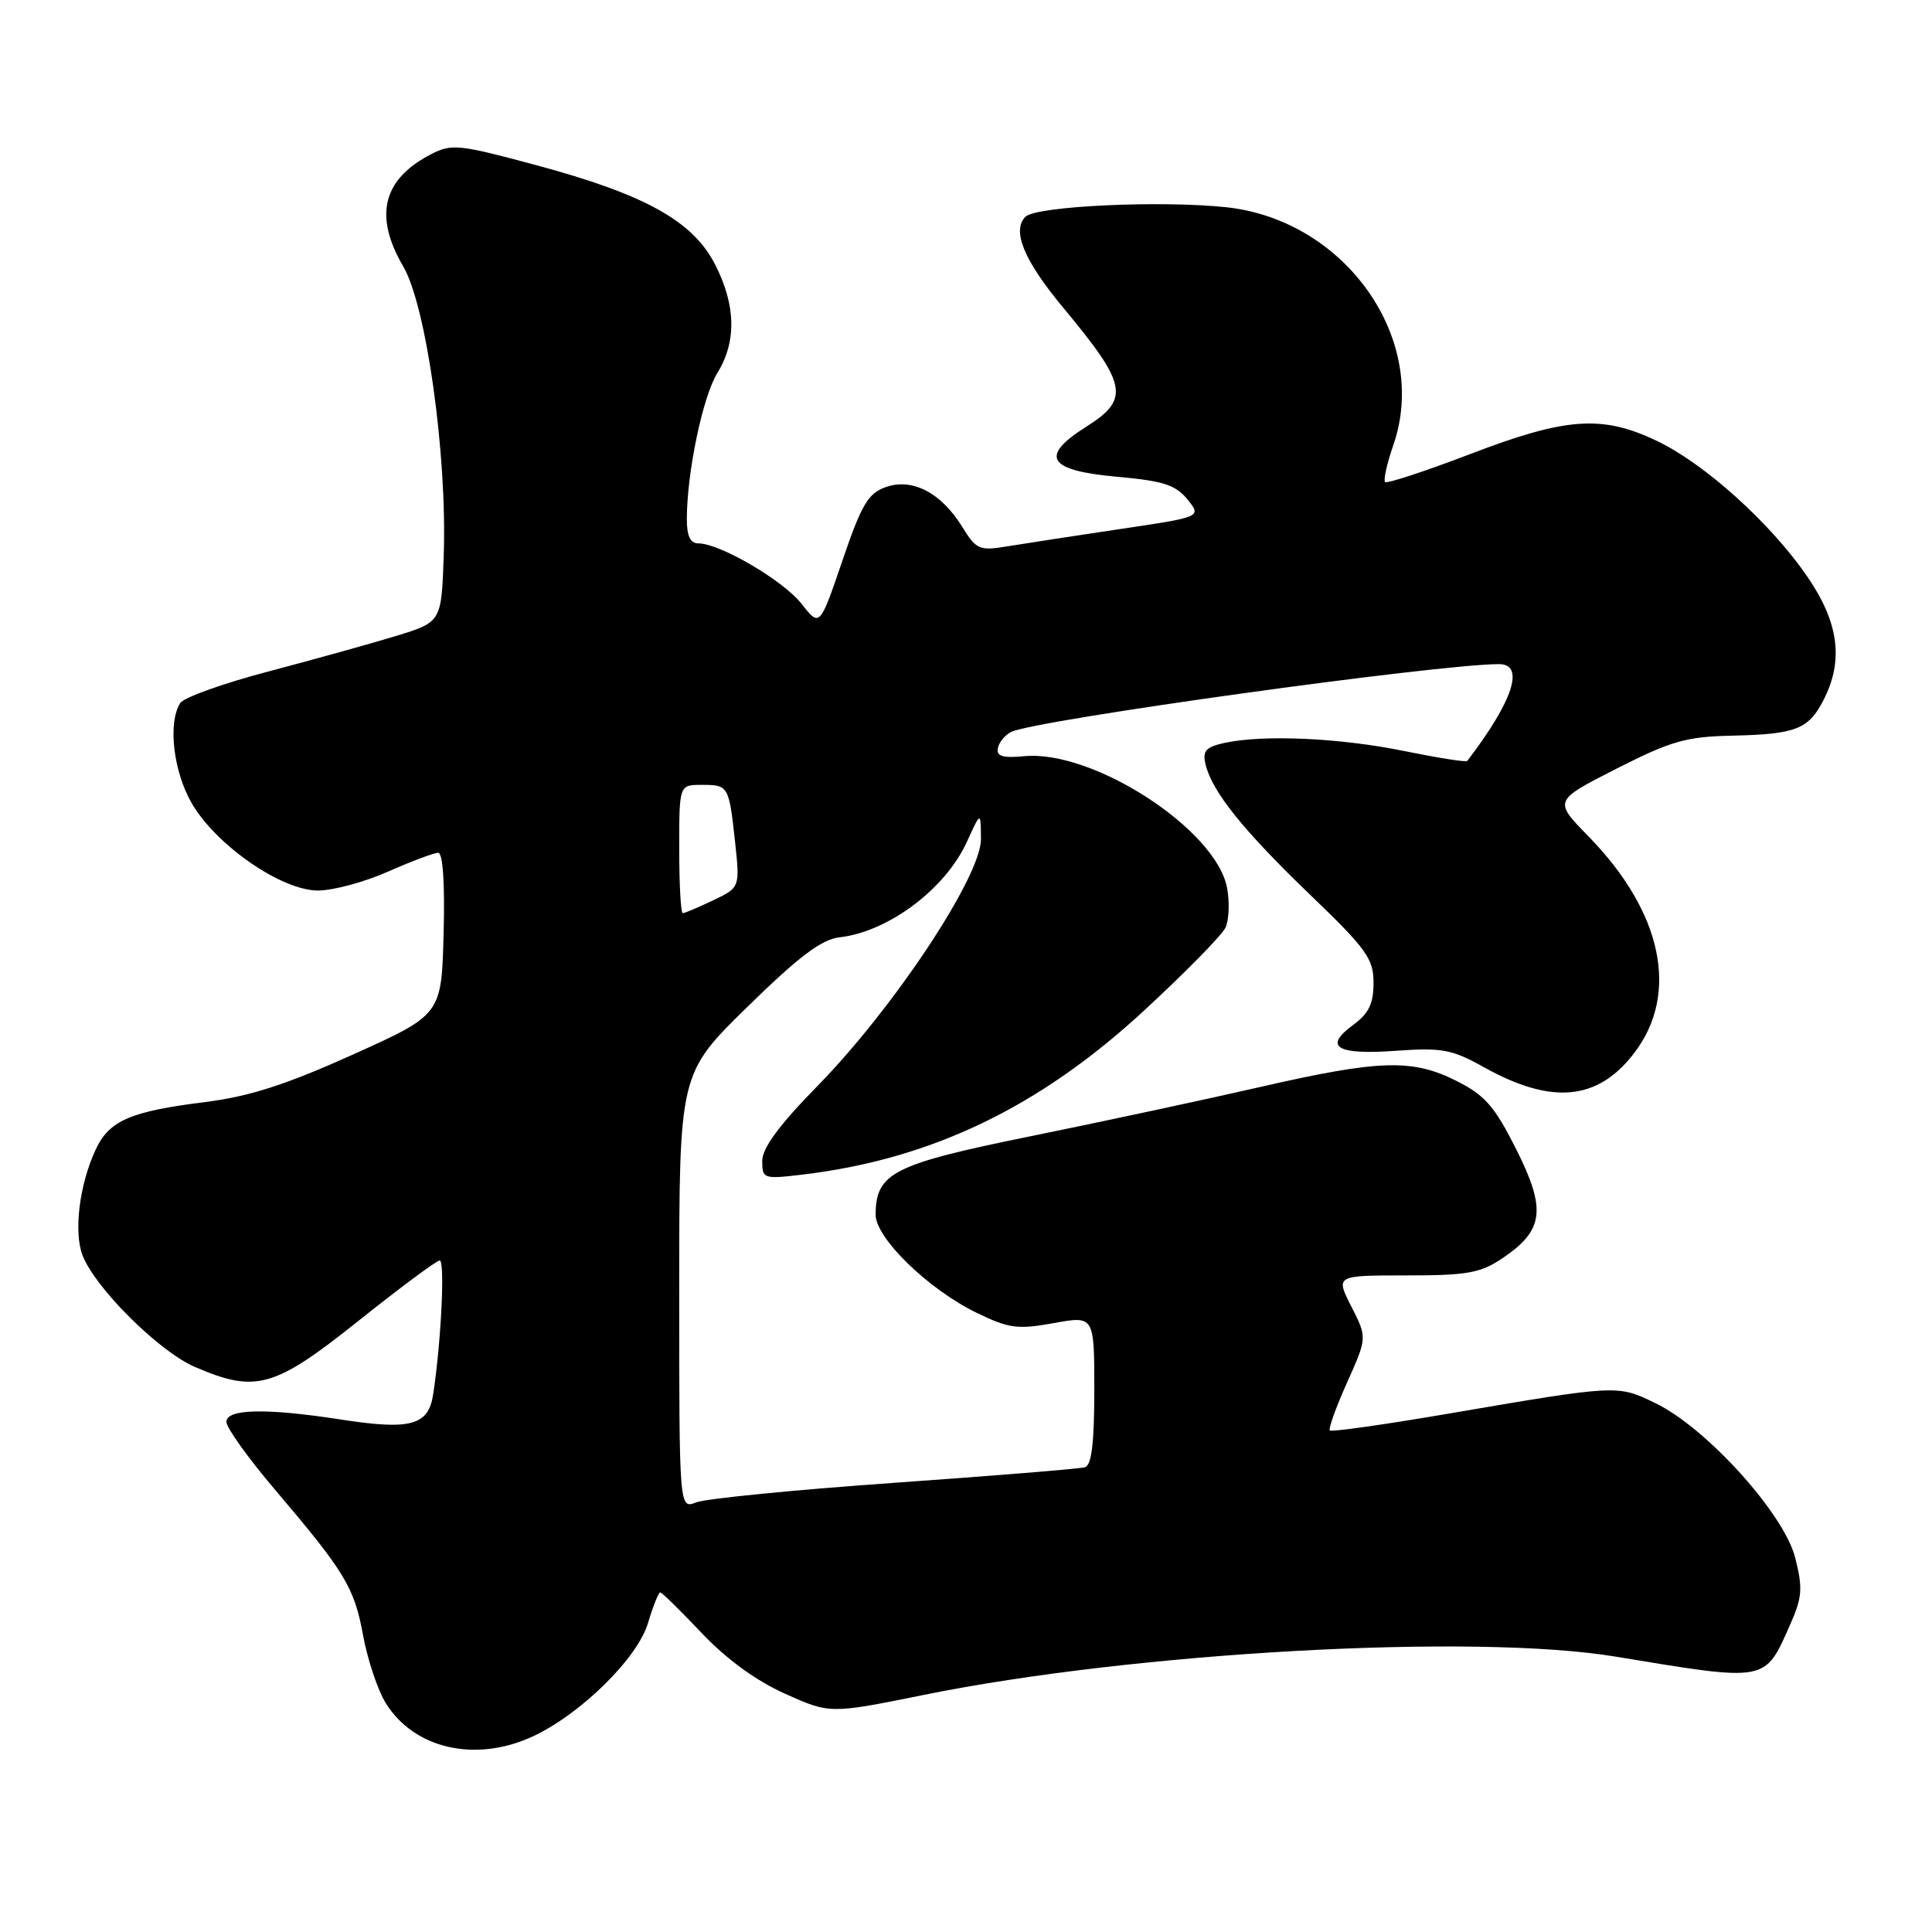 <?xml version="1.0" encoding="UTF-8" standalone="no"?>
<!DOCTYPE svg PUBLIC "-//W3C//DTD SVG 1.1//EN" "http://www.w3.org/Graphics/SVG/1.1/DTD/svg11.dtd" >
<svg xmlns="http://www.w3.org/2000/svg" xmlns:xlink="http://www.w3.org/1999/xlink" version="1.1" viewBox="0 0 256 256">
 <g >
 <path fill="currentColor"
d=" M 70.50 230.13 C 76.84 227.23 84.46 219.76 85.86 215.07 C 86.53 212.83 87.26 211.00 87.48 211.00 C 87.71 211.00 90.17 213.42 92.97 216.38 C 96.24 219.83 100.18 222.71 104.01 224.42 C 109.97 227.10 109.97 227.10 122.42 224.58 C 150.40 218.91 195.31 216.42 214.00 219.50 C 234.29 222.85 233.80 222.94 237.19 215.30 C 238.81 211.65 238.90 210.47 237.87 206.40 C 236.40 200.58 226.12 189.20 219.36 185.93 C 214.27 183.47 214.47 183.46 191.55 187.38 C 183.33 188.78 176.43 189.76 176.21 189.54 C 176.00 189.33 177.02 186.47 178.49 183.20 C 181.16 177.24 181.16 177.24 179.06 173.12 C 176.96 169.00 176.96 169.00 186.33 169.00 C 194.43 169.00 196.16 168.69 199.09 166.72 C 204.57 163.02 204.92 160.28 200.92 152.31 C 198.06 146.62 196.77 145.13 193.04 143.25 C 187.13 140.27 182.83 140.40 166.86 144.06 C 159.51 145.74 145.85 148.67 136.50 150.57 C 118.35 154.26 116.07 155.41 116.02 160.92 C 115.99 164.03 123.03 170.87 129.46 173.98 C 133.69 176.03 134.85 176.18 139.62 175.32 C 145.00 174.34 145.00 174.34 145.00 184.20 C 145.00 191.23 144.64 194.17 143.75 194.42 C 143.06 194.62 131.70 195.55 118.50 196.48 C 105.30 197.41 93.49 198.58 92.25 199.07 C 90.00 199.96 90.00 199.96 90.00 171.10 C 90.00 142.25 90.00 142.25 99.04 133.41 C 105.87 126.72 108.85 124.48 111.24 124.20 C 117.72 123.46 125.28 117.79 128.12 111.54 C 129.96 107.50 129.96 107.50 129.98 111.20 C 130.01 116.10 118.43 133.58 108.28 143.94 C 103.24 149.08 101.00 152.13 101.00 153.83 C 101.00 156.19 101.18 156.25 106.25 155.65 C 123.34 153.63 137.71 146.74 151.59 133.91 C 157.04 128.88 161.89 123.94 162.37 122.94 C 162.85 121.95 162.95 119.56 162.59 117.64 C 161.14 109.91 144.84 99.33 135.72 100.20 C 132.86 100.47 132.01 100.21 132.22 99.14 C 132.37 98.35 133.18 97.38 134.00 96.98 C 137.20 95.41 190.52 88.00 198.63 88.00 C 202.09 88.00 200.50 92.88 194.42 100.83 C 194.28 101.02 190.51 100.42 186.04 99.51 C 177.51 97.77 167.39 97.32 162.25 98.44 C 159.75 98.99 159.31 99.50 159.75 101.31 C 160.62 104.91 164.73 110.03 173.61 118.57 C 181.08 125.75 182.00 127.03 182.00 130.24 C 182.00 132.98 181.37 134.29 179.35 135.77 C 175.31 138.71 177.06 139.80 184.90 139.24 C 191.07 138.80 192.37 139.04 196.57 141.38 C 205.61 146.43 211.71 145.86 216.55 139.52 C 222.56 131.64 220.27 120.83 210.46 110.80 C 205.86 106.10 205.86 106.10 214.18 101.86 C 221.41 98.19 223.41 97.61 229.50 97.48 C 237.94 97.29 239.62 96.64 241.60 92.81 C 244.33 87.53 243.67 82.49 239.45 76.36 C 234.56 69.26 225.84 61.41 219.50 58.40 C 212.27 54.96 207.50 55.30 194.82 60.16 C 188.86 62.44 183.78 64.11 183.53 63.87 C 183.29 63.62 183.78 61.41 184.63 58.96 C 189.44 44.99 178.31 29.16 162.49 27.46 C 153.78 26.53 137.29 27.31 135.88 28.72 C 134.04 30.56 135.69 34.52 140.84 40.72 C 149.39 50.99 149.76 52.86 143.94 56.54 C 137.68 60.49 138.82 62.35 147.99 63.17 C 154.13 63.72 155.78 64.25 157.34 66.17 C 159.23 68.50 159.23 68.50 148.36 70.11 C 142.39 71.00 135.70 72.03 133.50 72.39 C 129.77 73.01 129.37 72.84 127.50 69.81 C 124.71 65.29 120.89 63.30 117.38 64.54 C 115.03 65.36 114.16 66.84 111.62 74.30 C 108.62 83.09 108.62 83.09 106.21 80.01 C 103.79 76.92 95.39 72.00 92.53 72.00 C 91.47 72.00 91.00 71.01 91.01 68.75 C 91.02 62.57 93.12 52.54 95.06 49.41 C 97.62 45.27 97.51 40.42 94.75 35.04 C 91.80 29.28 85.47 25.77 71.07 21.89 C 60.79 19.12 59.86 19.02 57.09 20.45 C 50.70 23.76 49.51 28.60 53.44 35.32 C 56.48 40.52 59.24 60.15 58.80 73.46 C 58.50 82.42 58.50 82.42 52.50 84.26 C 49.20 85.27 41.60 87.38 35.62 88.96 C 29.63 90.53 24.35 92.42 23.88 93.16 C 22.21 95.79 22.97 102.28 25.45 106.51 C 28.71 112.06 37.33 118.00 42.13 118.00 C 44.12 118.00 48.29 116.88 51.40 115.50 C 54.51 114.13 57.51 113.00 58.06 113.00 C 58.69 113.00 58.96 117.02 58.78 123.72 C 58.50 134.45 58.50 134.45 46.73 139.75 C 37.87 143.74 33.04 145.29 27.23 146.02 C 17.24 147.27 14.47 148.48 12.67 152.34 C 10.52 156.97 9.75 163.20 10.93 166.32 C 12.57 170.63 21.08 179.09 25.83 181.13 C 33.91 184.61 36.33 183.93 47.50 175.02 C 53.00 170.63 57.84 167.03 58.26 167.02 C 58.98 167.00 58.46 177.79 57.40 184.74 C 56.78 188.89 54.42 189.53 45.14 188.09 C 35.25 186.56 30.00 186.67 30.00 188.41 C 30.00 189.18 32.85 193.16 36.32 197.25 C 45.73 208.32 46.94 210.32 48.11 216.69 C 48.69 219.88 50.04 223.91 51.09 225.63 C 54.82 231.70 62.94 233.59 70.50 230.13 Z  M 90.00 112.50 C 90.00 104.00 90.00 104.00 92.94 104.00 C 96.54 104.00 96.58 104.07 97.40 111.55 C 98.05 117.60 98.05 117.60 94.49 119.30 C 92.53 120.24 90.72 121.00 90.47 121.00 C 90.21 121.00 90.00 117.17 90.00 112.50 Z "/>
</g>
</svg>